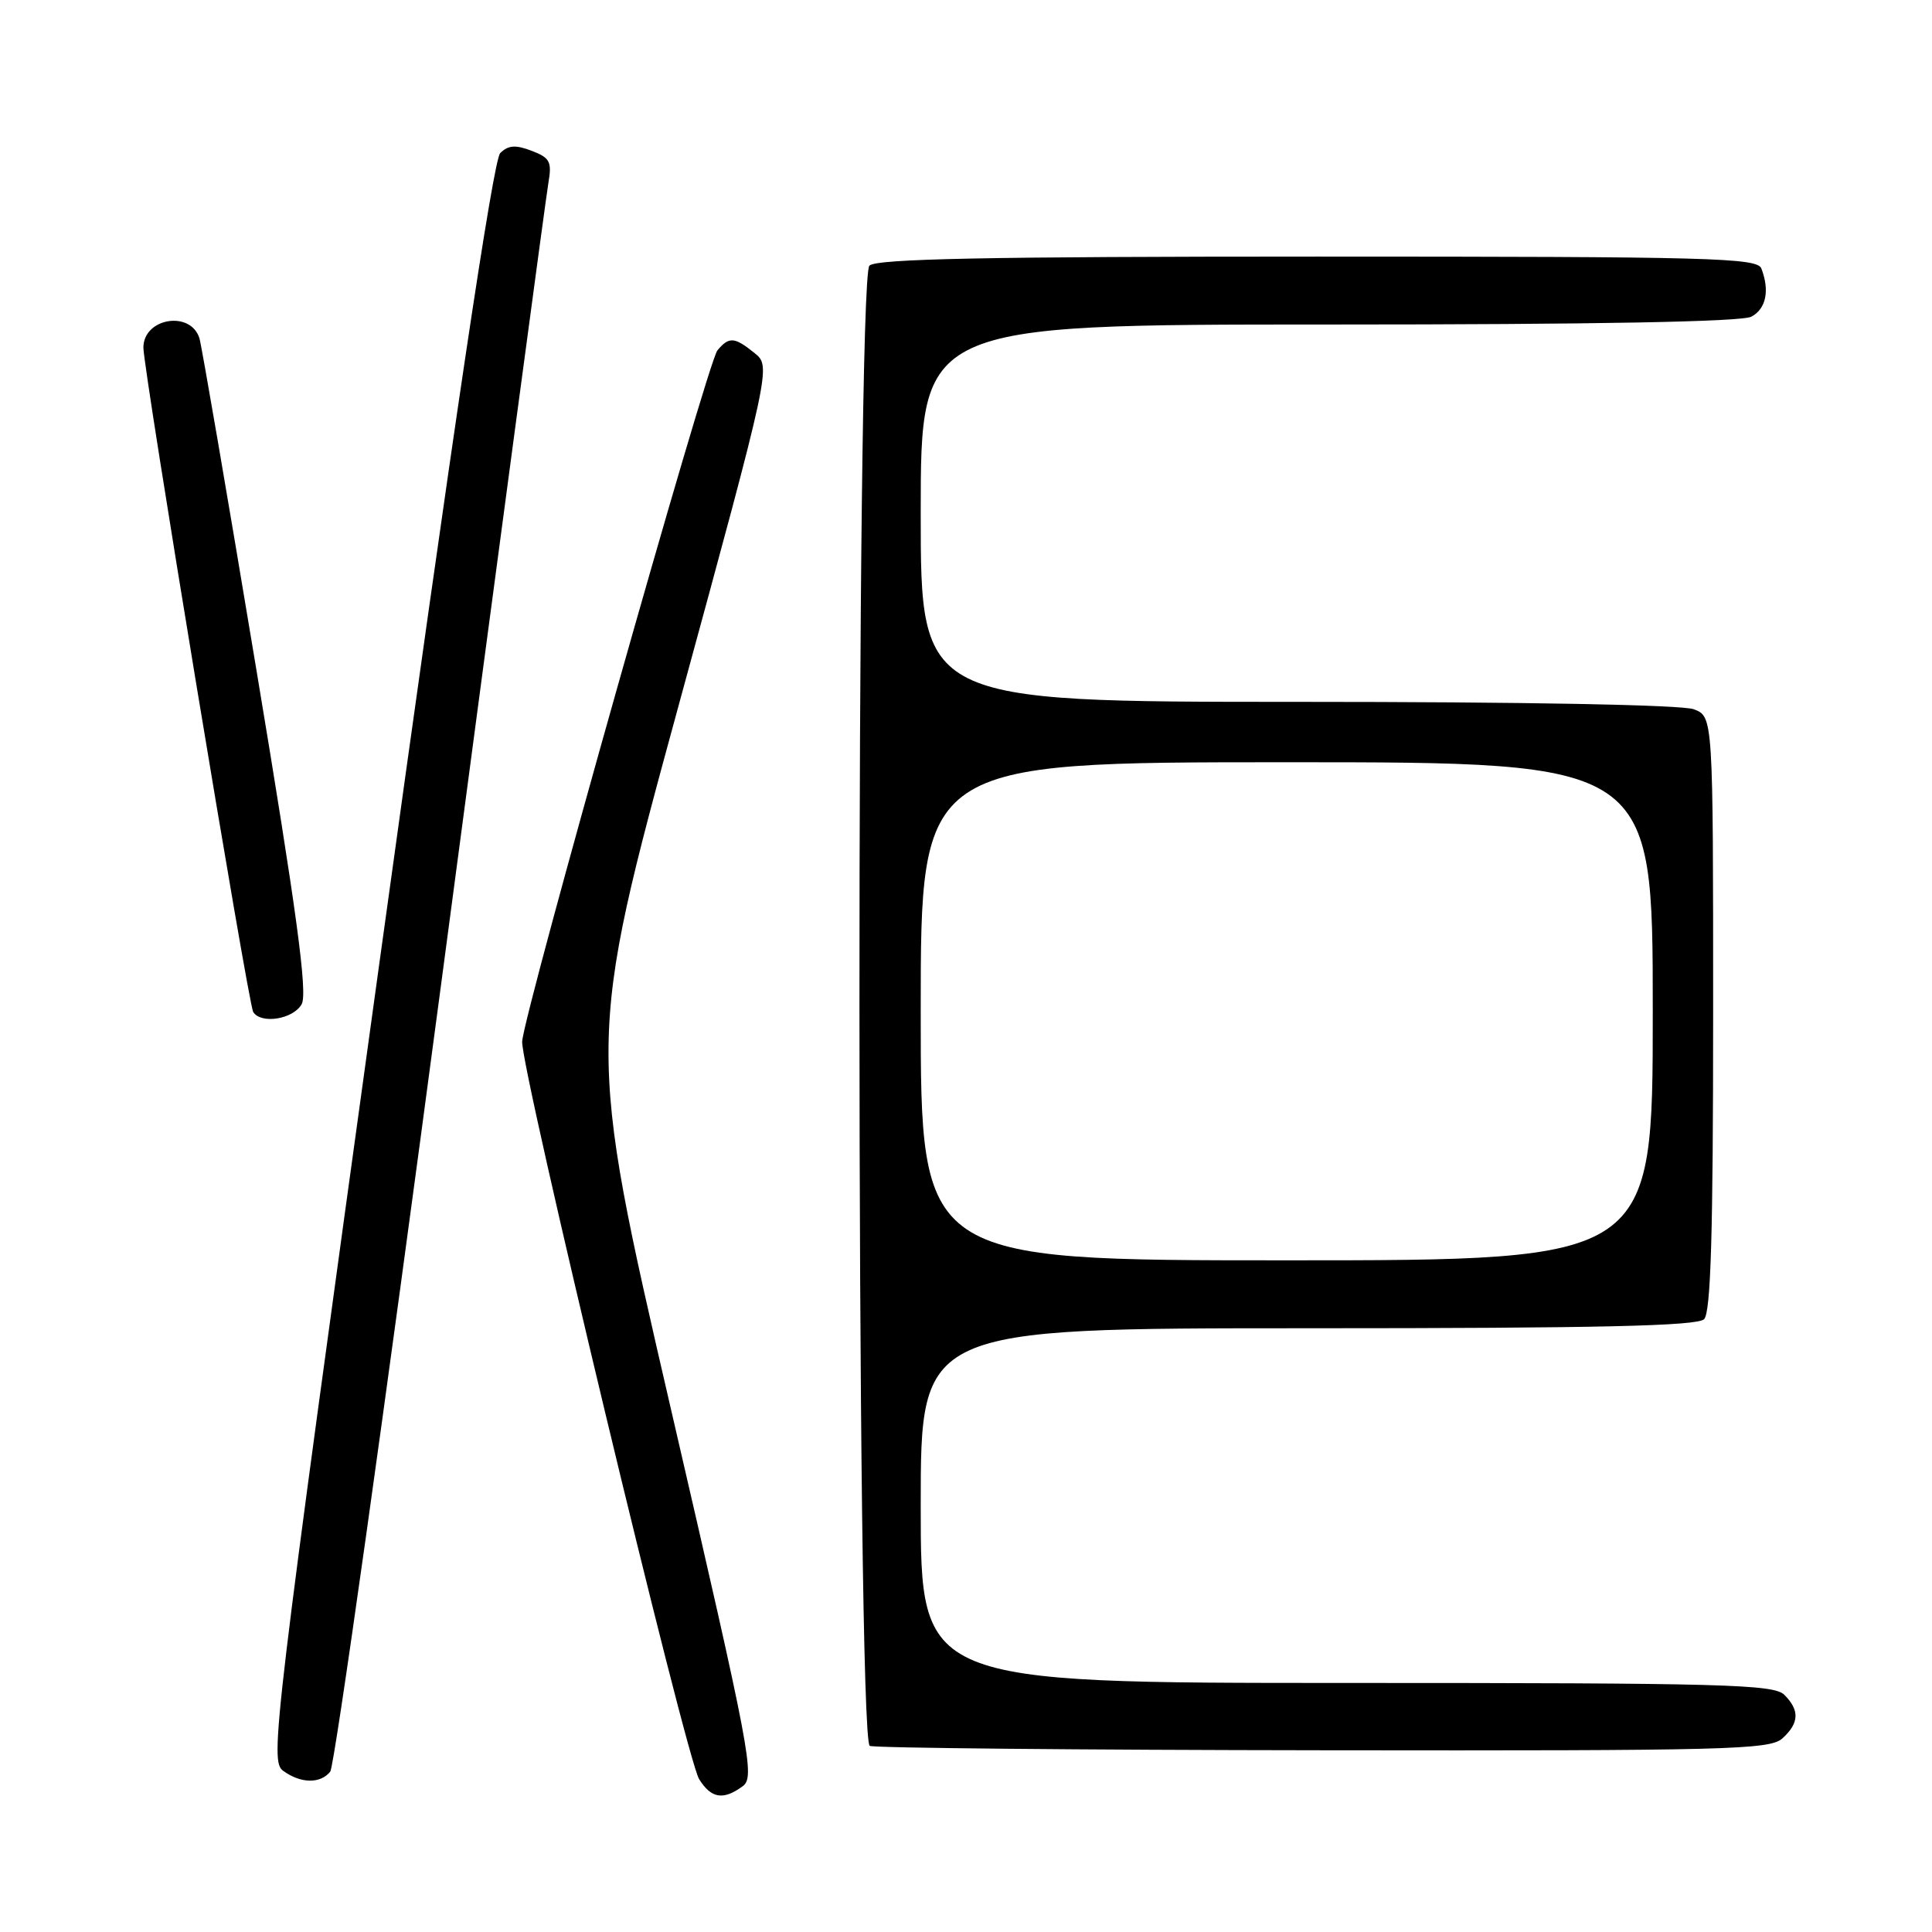 <?xml version="1.0" encoding="UTF-8" standalone="no"?>
<!DOCTYPE svg PUBLIC "-//W3C//DTD SVG 1.1//EN" "http://www.w3.org/Graphics/SVG/1.1/DTD/svg11.dtd" >
<svg xmlns="http://www.w3.org/2000/svg" xmlns:xlink="http://www.w3.org/1999/xlink" version="1.1" viewBox="0 0 256 256">
 <g >
 <path fill="currentColor"
d=" M 98.39 236.70 C 100.07 235.48 99.51 232.55 88.93 186.83 C 77.70 138.26 77.70 138.26 89.94 93.41 C 102.18 48.56 102.18 48.56 99.98 46.78 C 97.32 44.63 96.60 44.58 95.06 46.43 C 93.75 48.01 69.45 134.04 69.19 138.00 C 68.97 141.50 90.91 233.00 92.64 235.75 C 94.24 238.31 95.83 238.57 98.39 236.70 Z  M 43.76 234.75 C 44.32 234.06 50.92 187.15 58.44 130.50 C 65.95 73.85 72.35 26.04 72.66 24.27 C 73.15 21.42 72.88 20.91 70.44 19.98 C 68.30 19.16 67.34 19.24 66.28 20.29 C 65.36 21.22 60.18 55.91 50.29 127.47 C 36.19 229.47 35.73 233.33 37.52 234.64 C 39.85 236.34 42.45 236.38 43.76 234.75 Z  M 236.17 230.35 C 238.41 228.32 238.49 226.63 236.43 224.57 C 235.04 223.18 228.39 223.00 178.43 223.00 C 122.00 223.00 122.00 223.00 122.00 199.50 C 122.00 176.00 122.00 176.00 173.30 176.00 C 211.87 176.00 224.90 175.70 225.80 174.80 C 226.69 173.91 227.00 163.53 227.00 134.28 C 227.00 94.95 227.00 94.95 224.43 93.98 C 222.89 93.39 201.96 93.00 171.93 93.00 C 122.00 93.00 122.00 93.00 122.00 68.00 C 122.00 43.00 122.00 43.00 176.07 43.00 C 211.42 43.00 230.80 42.64 232.07 41.96 C 234.01 40.92 234.52 38.51 233.39 35.58 C 232.85 34.16 226.73 34.00 174.59 34.00 C 130.67 34.00 116.11 34.29 115.20 35.20 C 113.41 36.99 113.46 230.62 115.25 231.34 C 115.94 231.62 143.01 231.88 175.42 231.92 C 228.91 231.99 234.51 231.85 236.17 230.35 Z  M 39.98 133.04 C 40.77 131.55 39.32 120.83 33.98 88.79 C 30.11 65.53 26.71 45.75 26.43 44.84 C 25.28 41.09 19.00 42.12 19.00 46.06 C 19.00 48.99 32.89 133.02 33.55 134.09 C 34.58 135.75 38.90 135.05 39.98 133.04 Z  M 122.00 134.00 C 122.00 101.00 122.00 101.00 170.50 101.00 C 219.00 101.00 219.00 101.00 219.00 134.00 C 219.00 167.00 219.00 167.00 170.50 167.00 C 122.00 167.00 122.00 167.00 122.00 134.00 Z "/>
</g>
</svg>